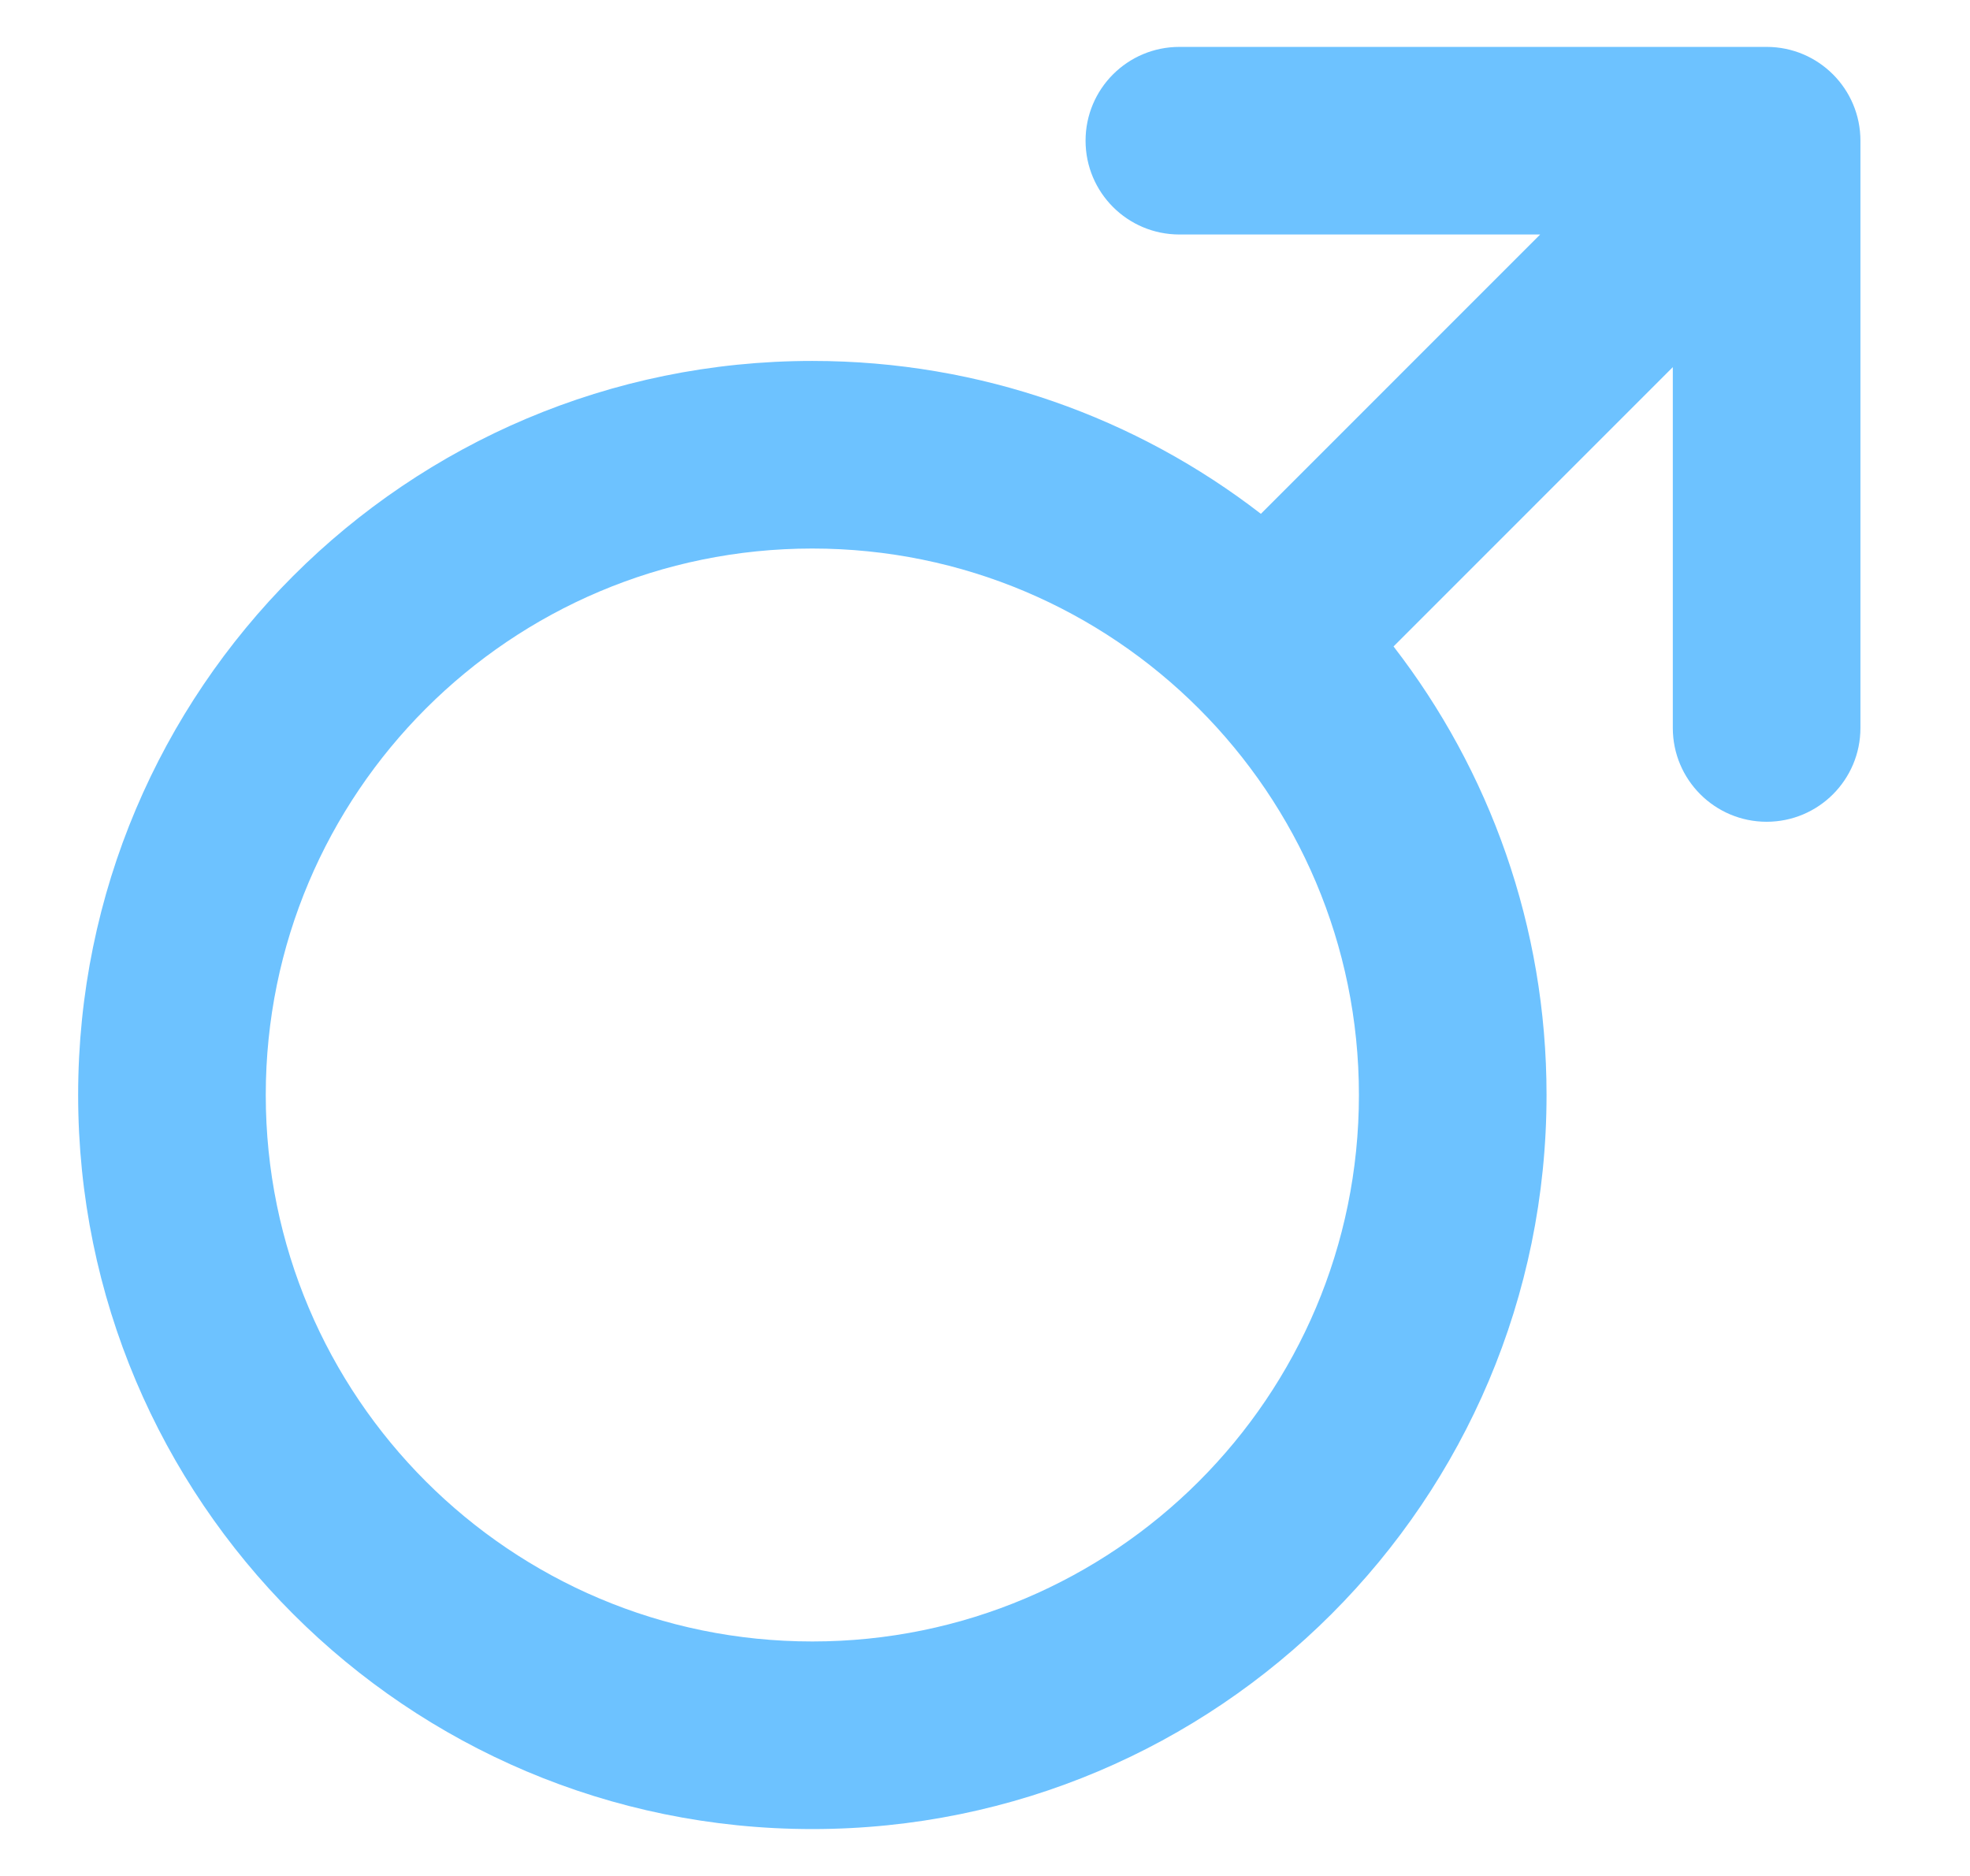 <svg width="21" height="20" viewBox="0 0 21 20" fill="none" xmlns="http://www.w3.org/2000/svg">
<path fill-rule="evenodd" clip-rule="evenodd" d="M12.572 0.5C12.019 0.5 11.572 0.948 11.572 1.5C11.572 2.052 12.019 2.5 12.572 2.5H16.418L13.441 5.478C12.118 4.456 10.46 3.848 8.659 3.848C4.337 3.848 0.833 7.352 0.833 11.674C0.833 15.996 4.337 19.5 8.659 19.5C12.982 19.5 16.486 15.996 16.486 11.674C16.486 9.873 15.877 8.214 14.855 6.892L17.832 3.914V7.761C17.832 8.313 18.28 8.761 18.832 8.761C19.385 8.761 19.832 8.313 19.832 7.761V1.5C19.832 0.948 19.385 0.5 18.832 0.5H12.572ZM14.486 11.674C14.486 14.892 11.877 17.5 8.659 17.5C5.442 17.5 2.833 14.892 2.833 11.674C2.833 8.456 5.442 5.848 8.659 5.848C11.877 5.848 14.486 8.456 14.486 11.674Z" fill="#6DC2FF"/>
</svg>
